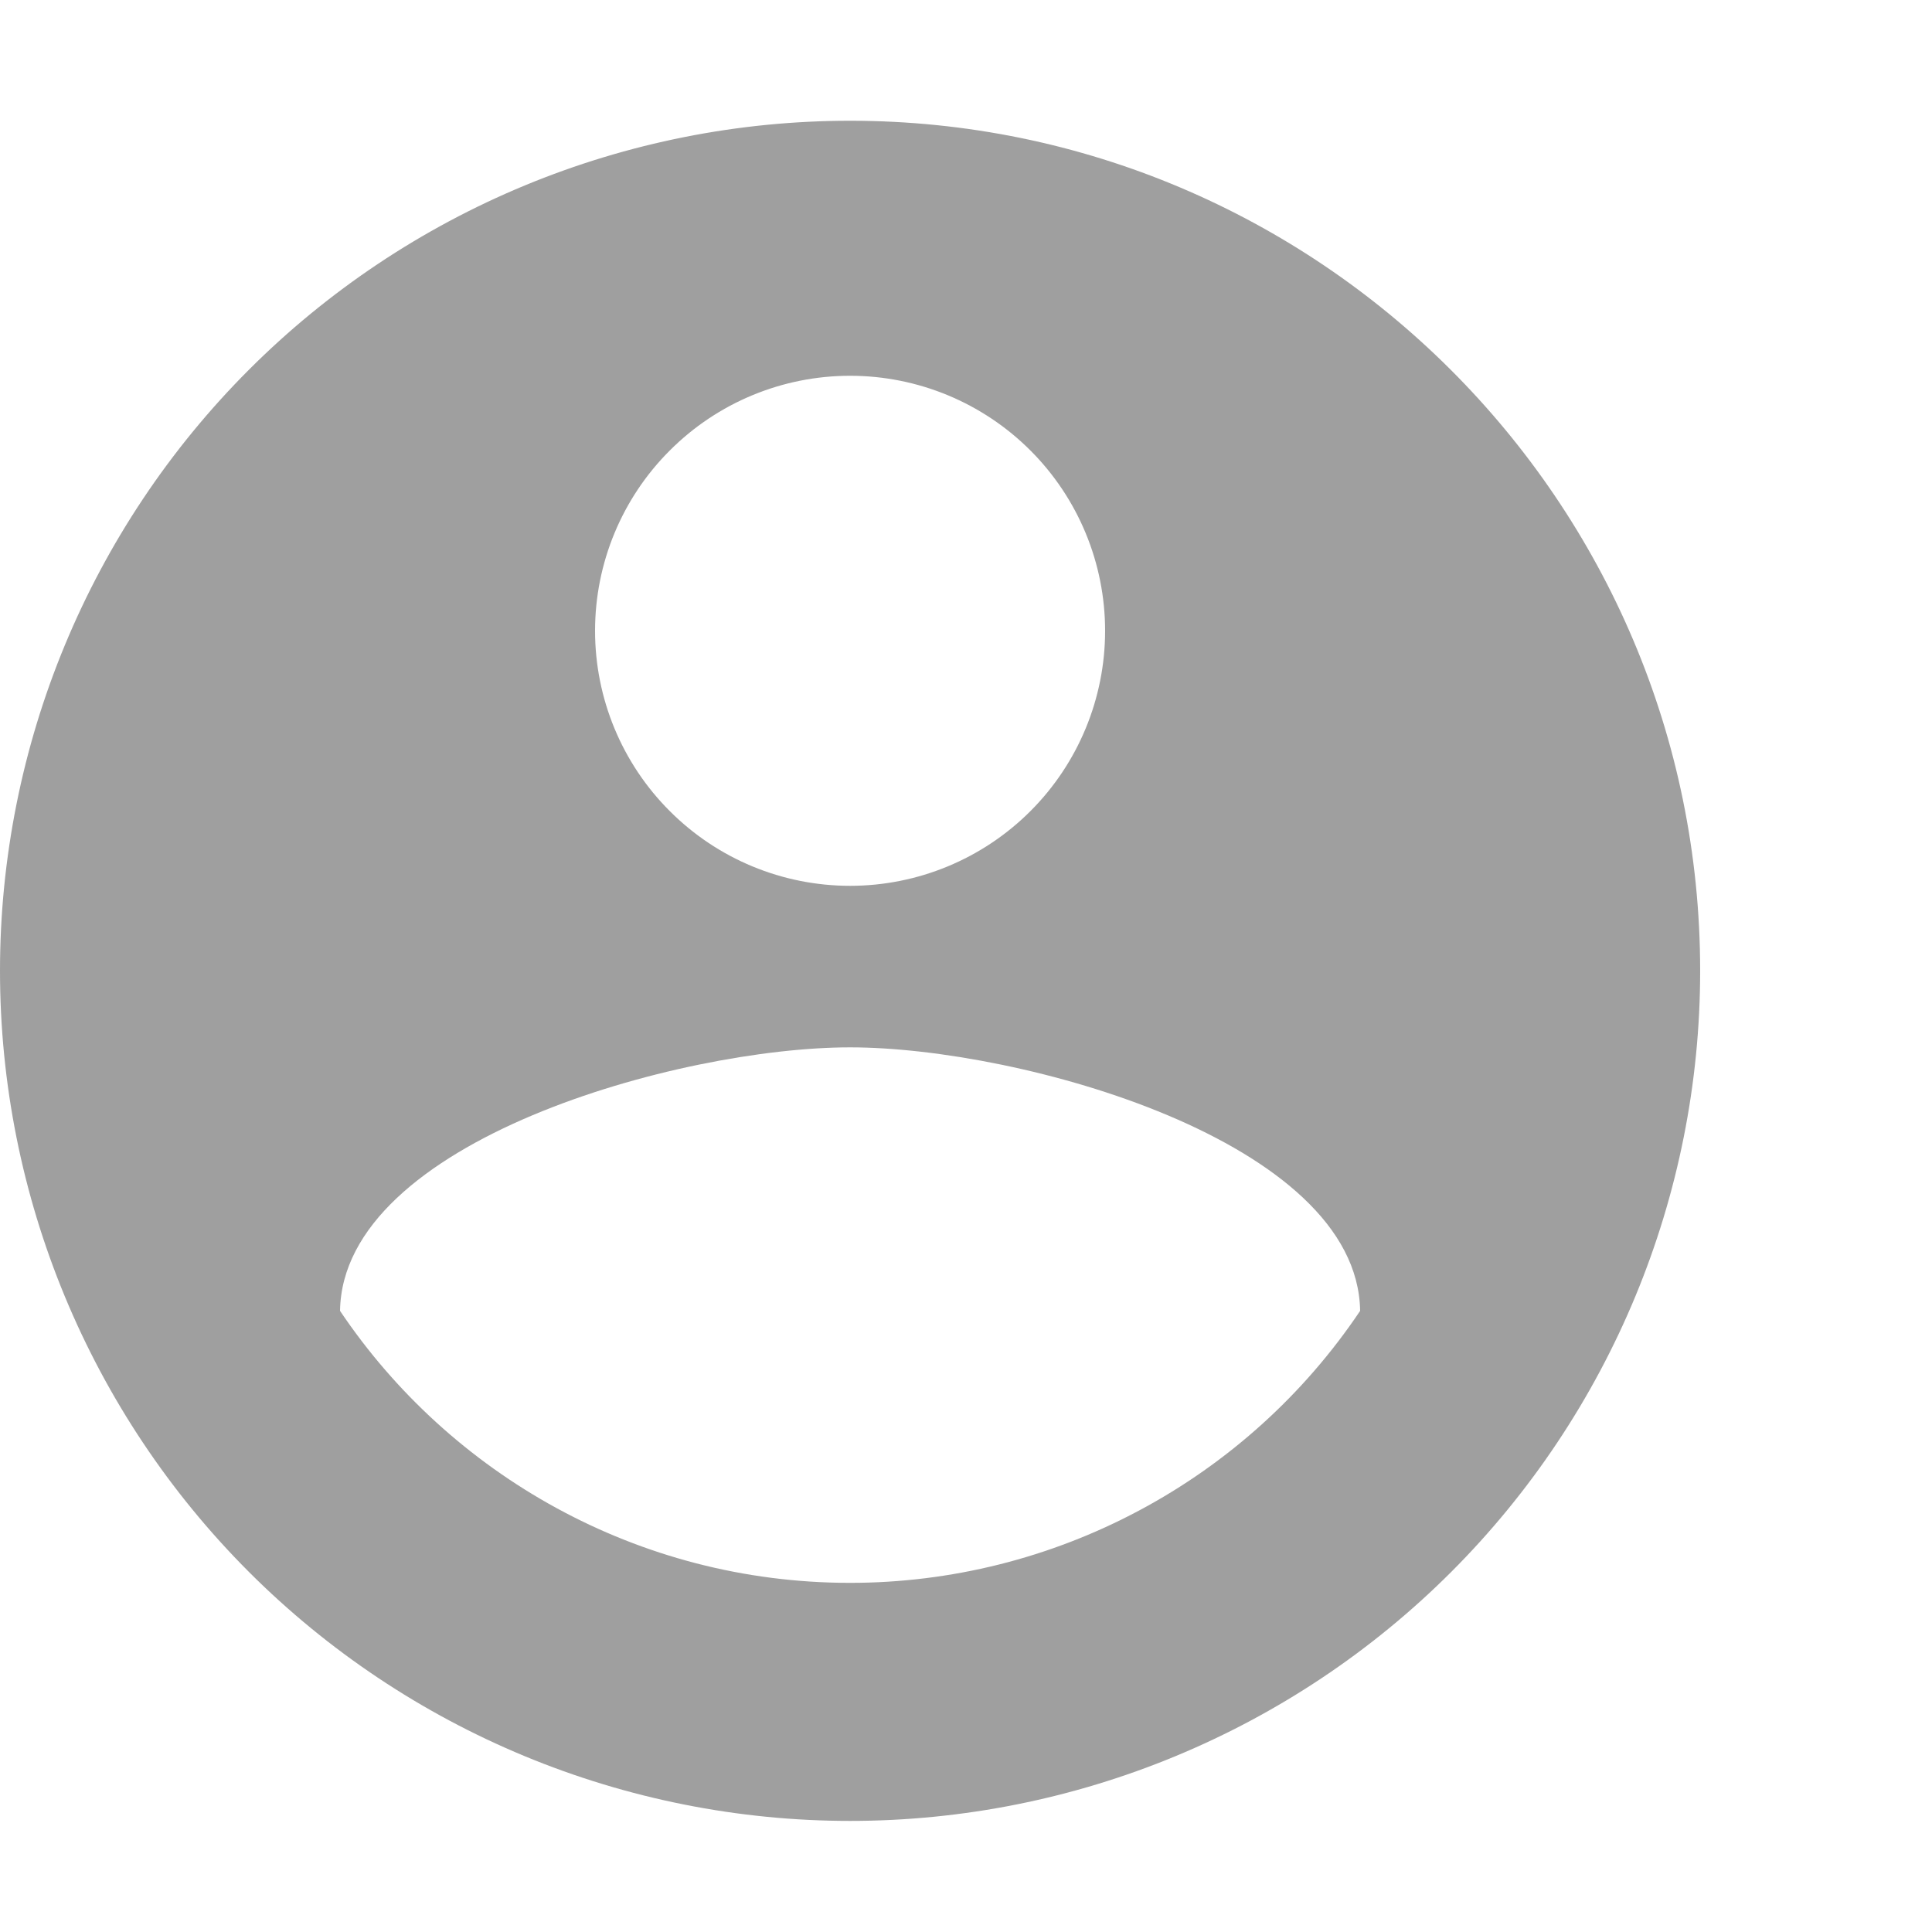 <svg width="28" height="28" viewBox="0 0 28 28" fill="none" xmlns="http://www.w3.org/2000/svg">
<path d="M12.32 22.94C9.24 22.94 6.517 21.363 4.928 18.998C4.965 16.534 9.856 15.179 12.32 15.179C14.784 15.179 19.675 16.534 19.712 18.998C18.898 20.211 17.797 21.205 16.508 21.892C15.219 22.58 13.781 22.94 12.32 22.94ZM12.32 5.446C13.3 5.446 14.24 5.835 14.934 6.529C15.627 7.222 16.016 8.162 16.016 9.142C16.016 10.122 15.627 11.062 14.934 11.755C14.24 12.449 13.3 12.838 12.32 12.838C11.34 12.838 10.4 12.449 9.707 11.755C9.013 11.062 8.624 10.122 8.624 9.142C8.624 8.162 9.013 7.222 9.707 6.529C10.4 5.835 11.34 5.446 12.32 5.446ZM12.32 1.75C10.702 1.75 9.1 2.069 7.605 2.688C6.111 3.307 4.752 4.214 3.608 5.358C1.298 7.669 0 10.803 0 14.07C0 17.337 1.298 20.471 3.608 22.782C4.752 23.926 6.111 24.833 7.605 25.452C9.1 26.071 10.702 26.39 12.32 26.39C15.588 26.39 18.721 25.092 21.032 22.782C23.342 20.471 24.64 17.337 24.64 14.07C24.64 7.257 19.096 1.75 12.32 1.75Z" fill="#5F5F5F" fill-opacity="0.6"/>
</svg>
